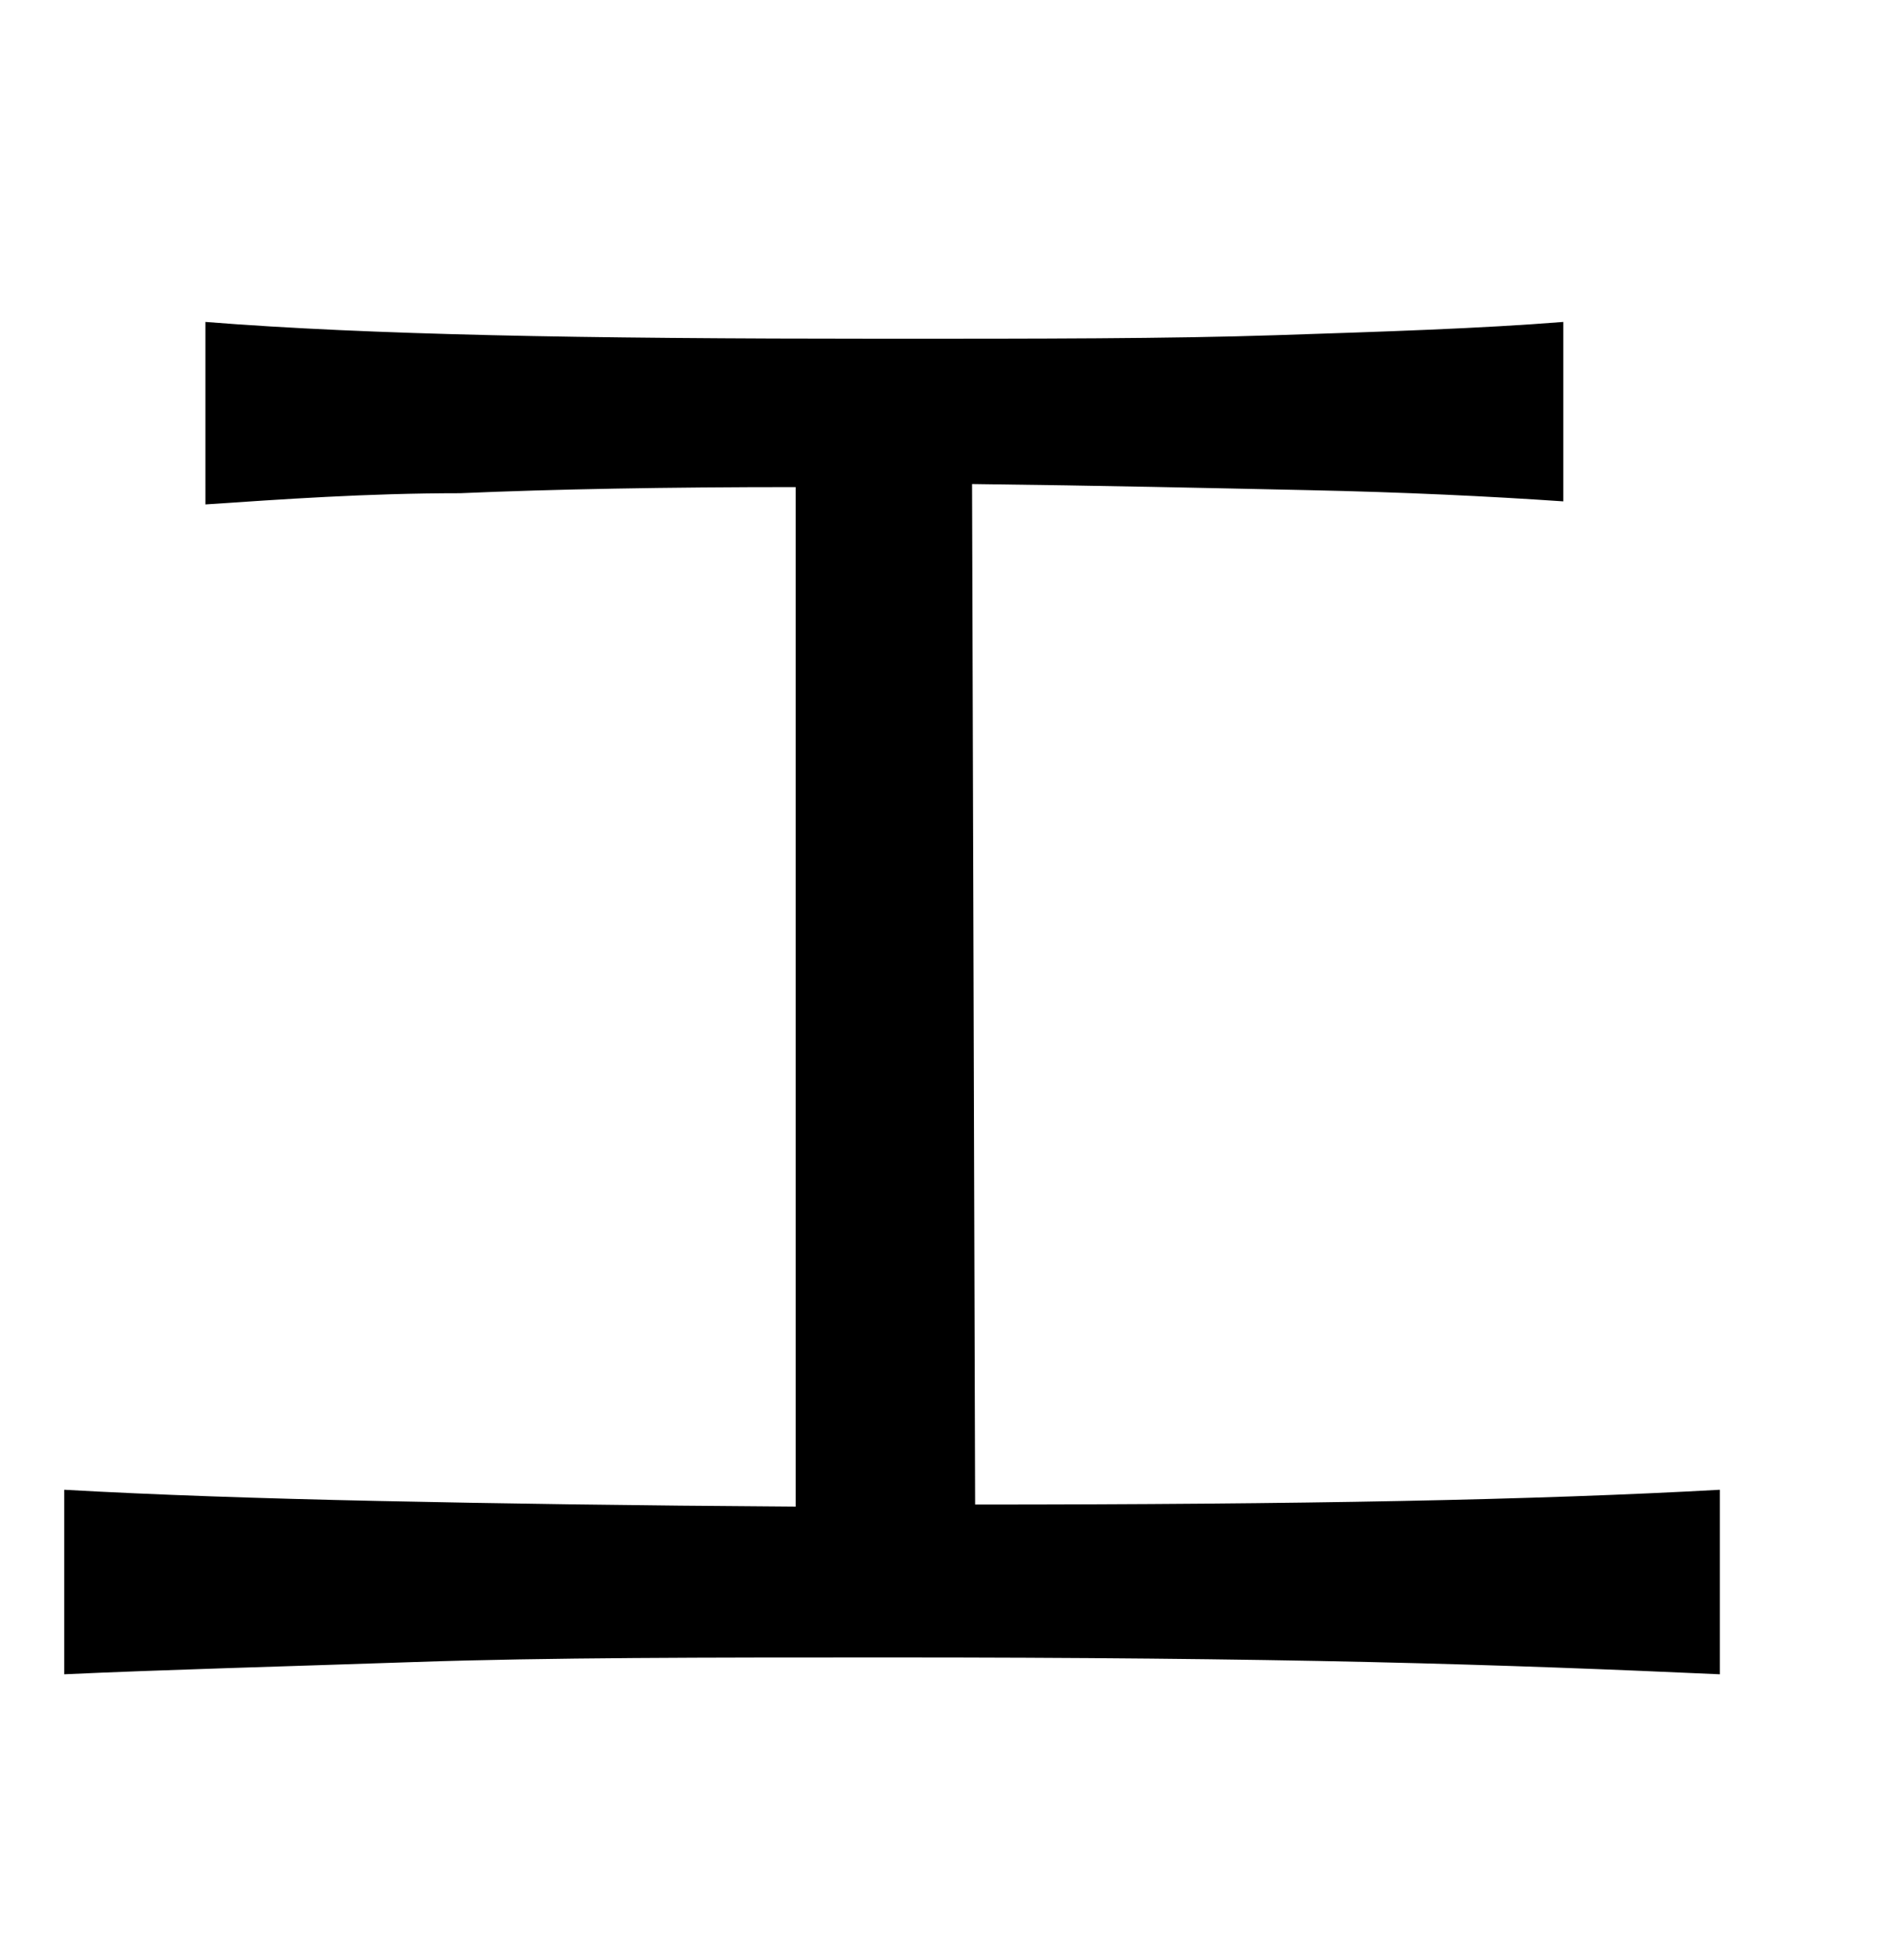 <svg xmlns="http://www.w3.org/2000/svg" width="0.51in" height="0.53in" viewBox="0 0 37 38"><title>Artboard 54</title><path d="M19.13,29.29q4.8,0,8.36-.07T33.74,29v3.62c-2-.09-4.23-.18-6.86-.24s-5.75-.09-9.38-.09-6.75,0-9.38.09-4.91.15-6.86.24V29c1.77.1,3.83.17,6.16.22s5.06.09,8.19.11v-20q-3.81,0-6.58.12c-1.85,0-3.51.12-5,.22V6.09c1.63.13,3.5.21,5.62.26s4.69.07,7.7.07,5.57,0,7.69-.07,4-.13,5.63-.26V9.61c-1.46-.1-3.12-.18-5-.22s-4.06-.09-6.6-.12Z"/></svg>